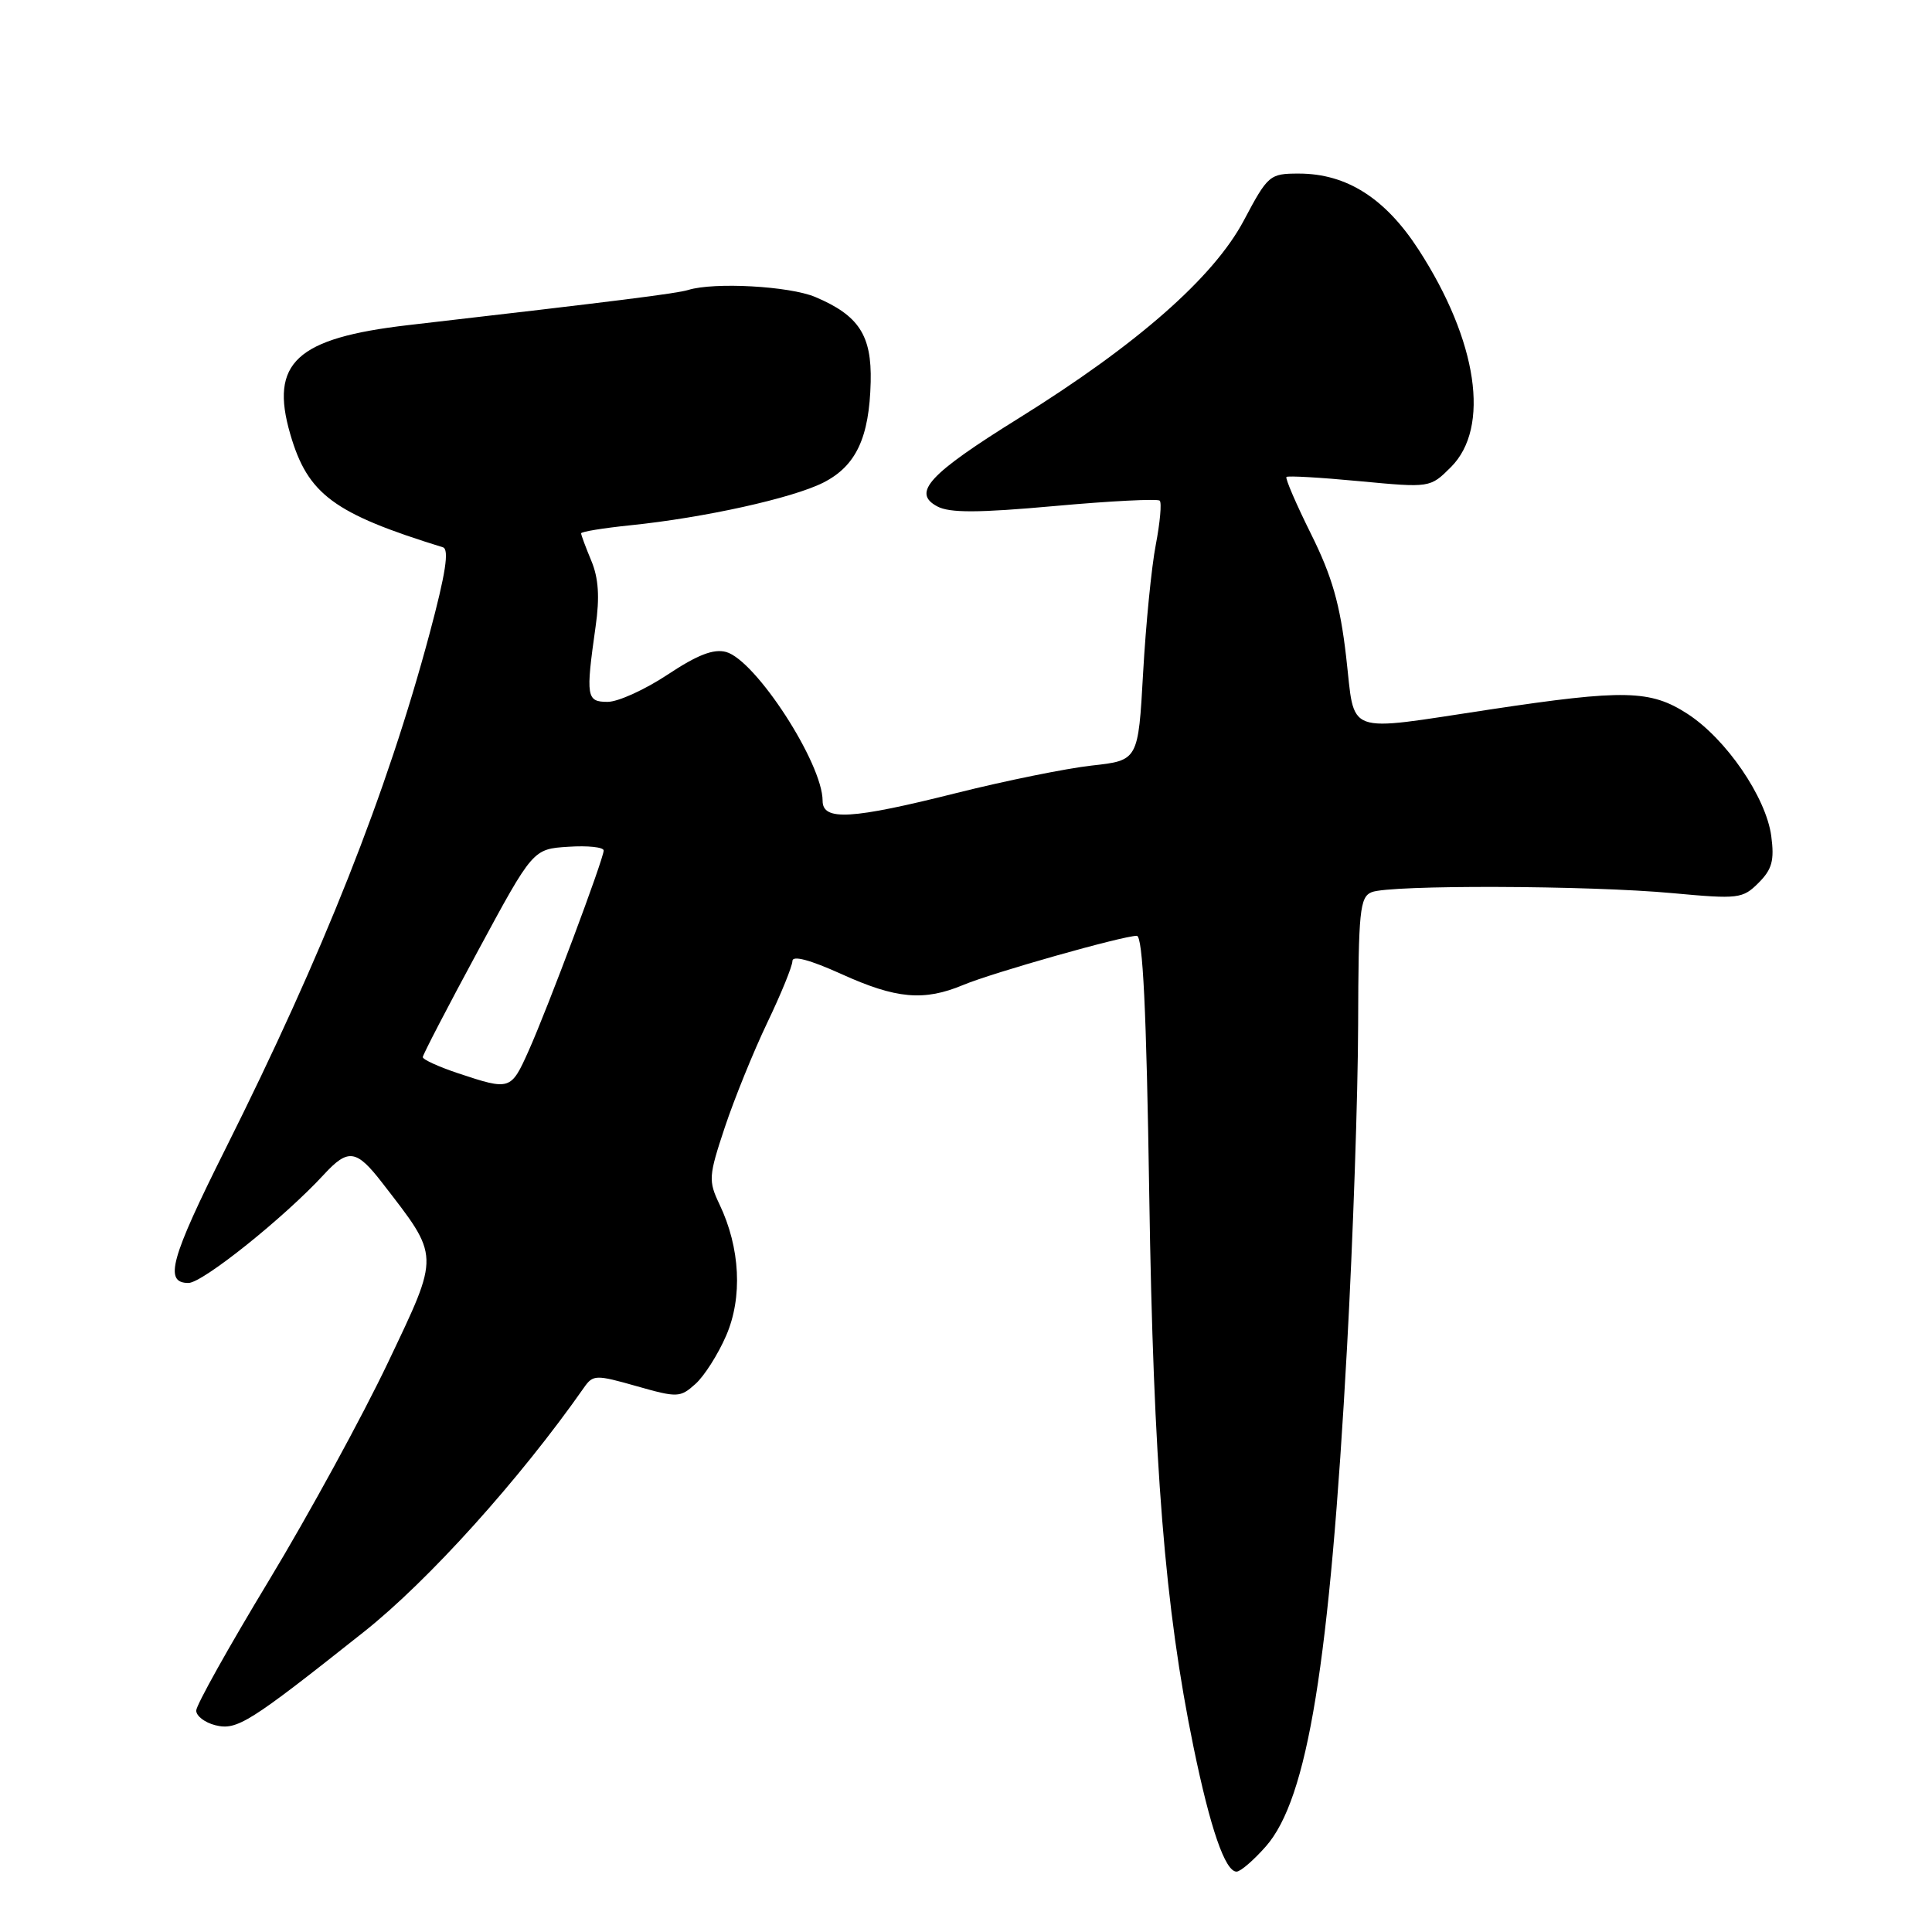 <?xml version="1.0" encoding="UTF-8" standalone="no"?>
<!DOCTYPE svg PUBLIC "-//W3C//DTD SVG 1.1//EN" "http://www.w3.org/Graphics/SVG/1.1/DTD/svg11.dtd" >
<svg xmlns="http://www.w3.org/2000/svg" xmlns:xlink="http://www.w3.org/1999/xlink" version="1.1" viewBox="0 0 256 256">
 <g >
 <path fill="currentColor"
d=" M 167.74 244.65 C 173.28 238.33 176.18 220.51 178.49 178.50 C 179.28 164.20 179.94 144.95 179.96 135.72 C 180.00 120.70 180.18 118.86 181.75 118.22 C 184.16 117.23 210.50 117.31 221.65 118.35 C 230.35 119.15 230.91 119.09 233.02 116.98 C 234.81 115.19 235.13 114.01 234.70 110.77 C 234.00 105.62 228.73 97.92 223.62 94.60 C 218.70 91.41 215.24 91.33 197.50 94.00 C 177.83 96.96 179.60 97.60 178.37 87.02 C 177.57 80.09 176.51 76.37 173.73 70.78 C 171.75 66.80 170.28 63.38 170.46 63.20 C 170.65 63.02 175.00 63.27 180.15 63.76 C 189.50 64.64 189.50 64.64 192.25 61.90 C 197.50 56.66 195.80 45.19 187.99 33.11 C 183.57 26.27 178.43 23.00 172.10 23.00 C 168.23 23.00 168.01 23.19 164.81 29.22 C 160.80 36.77 150.67 45.66 135.00 55.41 C 123.08 62.82 120.80 65.29 124.19 67.10 C 125.83 67.98 129.57 67.97 139.76 67.05 C 147.14 66.38 153.40 66.07 153.67 66.34 C 153.95 66.62 153.71 69.24 153.15 72.17 C 152.58 75.10 151.83 82.73 151.47 89.13 C 150.82 100.76 150.82 100.76 144.66 101.44 C 141.27 101.82 133.24 103.45 126.81 105.06 C 112.81 108.58 109.00 108.80 109.00 106.11 C 109.00 101.14 100.13 87.47 96.21 86.39 C 94.56 85.94 92.41 86.77 88.48 89.38 C 85.48 91.37 81.90 93.00 80.52 93.00 C 77.70 93.00 77.60 92.36 78.92 83.02 C 79.48 79.13 79.31 76.59 78.35 74.30 C 77.61 72.52 77.00 70.89 77.00 70.67 C 77.00 70.45 79.95 69.97 83.55 69.60 C 93.32 68.60 105.03 66.01 109.11 63.94 C 113.43 61.74 115.19 58.00 115.37 50.61 C 115.52 44.43 113.80 41.79 108.02 39.35 C 104.60 37.91 94.64 37.36 91.20 38.42 C 89.68 38.89 82.09 39.85 54.09 43.08 C 39.25 44.80 35.71 48.07 38.46 57.52 C 40.78 65.51 44.20 68.04 58.69 72.52 C 59.55 72.79 59.05 76.01 56.92 83.96 C 51.27 105.05 42.86 126.29 29.87 152.24 C 22.58 166.81 21.70 170.00 24.97 170.00 C 26.84 170.00 37.66 161.34 42.92 155.63 C 46.13 152.15 47.22 152.30 50.63 156.71 C 58.34 166.68 58.32 166.00 51.43 180.50 C 48.03 187.65 40.92 200.67 35.63 209.43 C 30.33 218.19 26.00 225.94 26.00 226.66 C 26.00 227.38 27.14 228.25 28.53 228.60 C 31.40 229.32 33.02 228.29 48.23 216.22 C 56.78 209.44 68.88 196.01 77.39 183.85 C 78.58 182.15 78.96 182.14 84.34 183.67 C 89.76 185.21 90.12 185.20 92.14 183.39 C 93.31 182.35 95.14 179.47 96.21 177.00 C 98.42 171.93 98.09 165.34 95.33 159.57 C 93.85 156.46 93.89 155.84 96.04 149.38 C 97.30 145.60 99.83 139.36 101.66 135.53 C 103.50 131.69 105.00 128.01 105.00 127.34 C 105.00 126.56 107.34 127.19 111.48 129.06 C 118.75 132.36 122.42 132.69 127.64 130.51 C 131.50 128.89 148.78 124.00 150.63 124.00 C 151.43 124.00 151.91 133.79 152.28 158.25 C 152.83 194.06 154.35 213.07 158.15 231.50 C 160.37 242.29 162.34 248.00 163.85 248.00 C 164.37 248.00 166.12 246.49 167.74 244.65 Z  M 60.75 142.23 C 58.14 141.36 56.01 140.39 56.02 140.07 C 56.03 139.76 59.31 133.43 63.33 126.00 C 70.62 112.50 70.62 112.50 75.31 112.20 C 77.89 112.03 79.99 112.25 79.99 112.70 C 79.97 113.85 72.56 133.63 70.04 139.25 C 67.70 144.47 67.59 144.50 60.75 142.23 Z "/>
</g>
</svg>